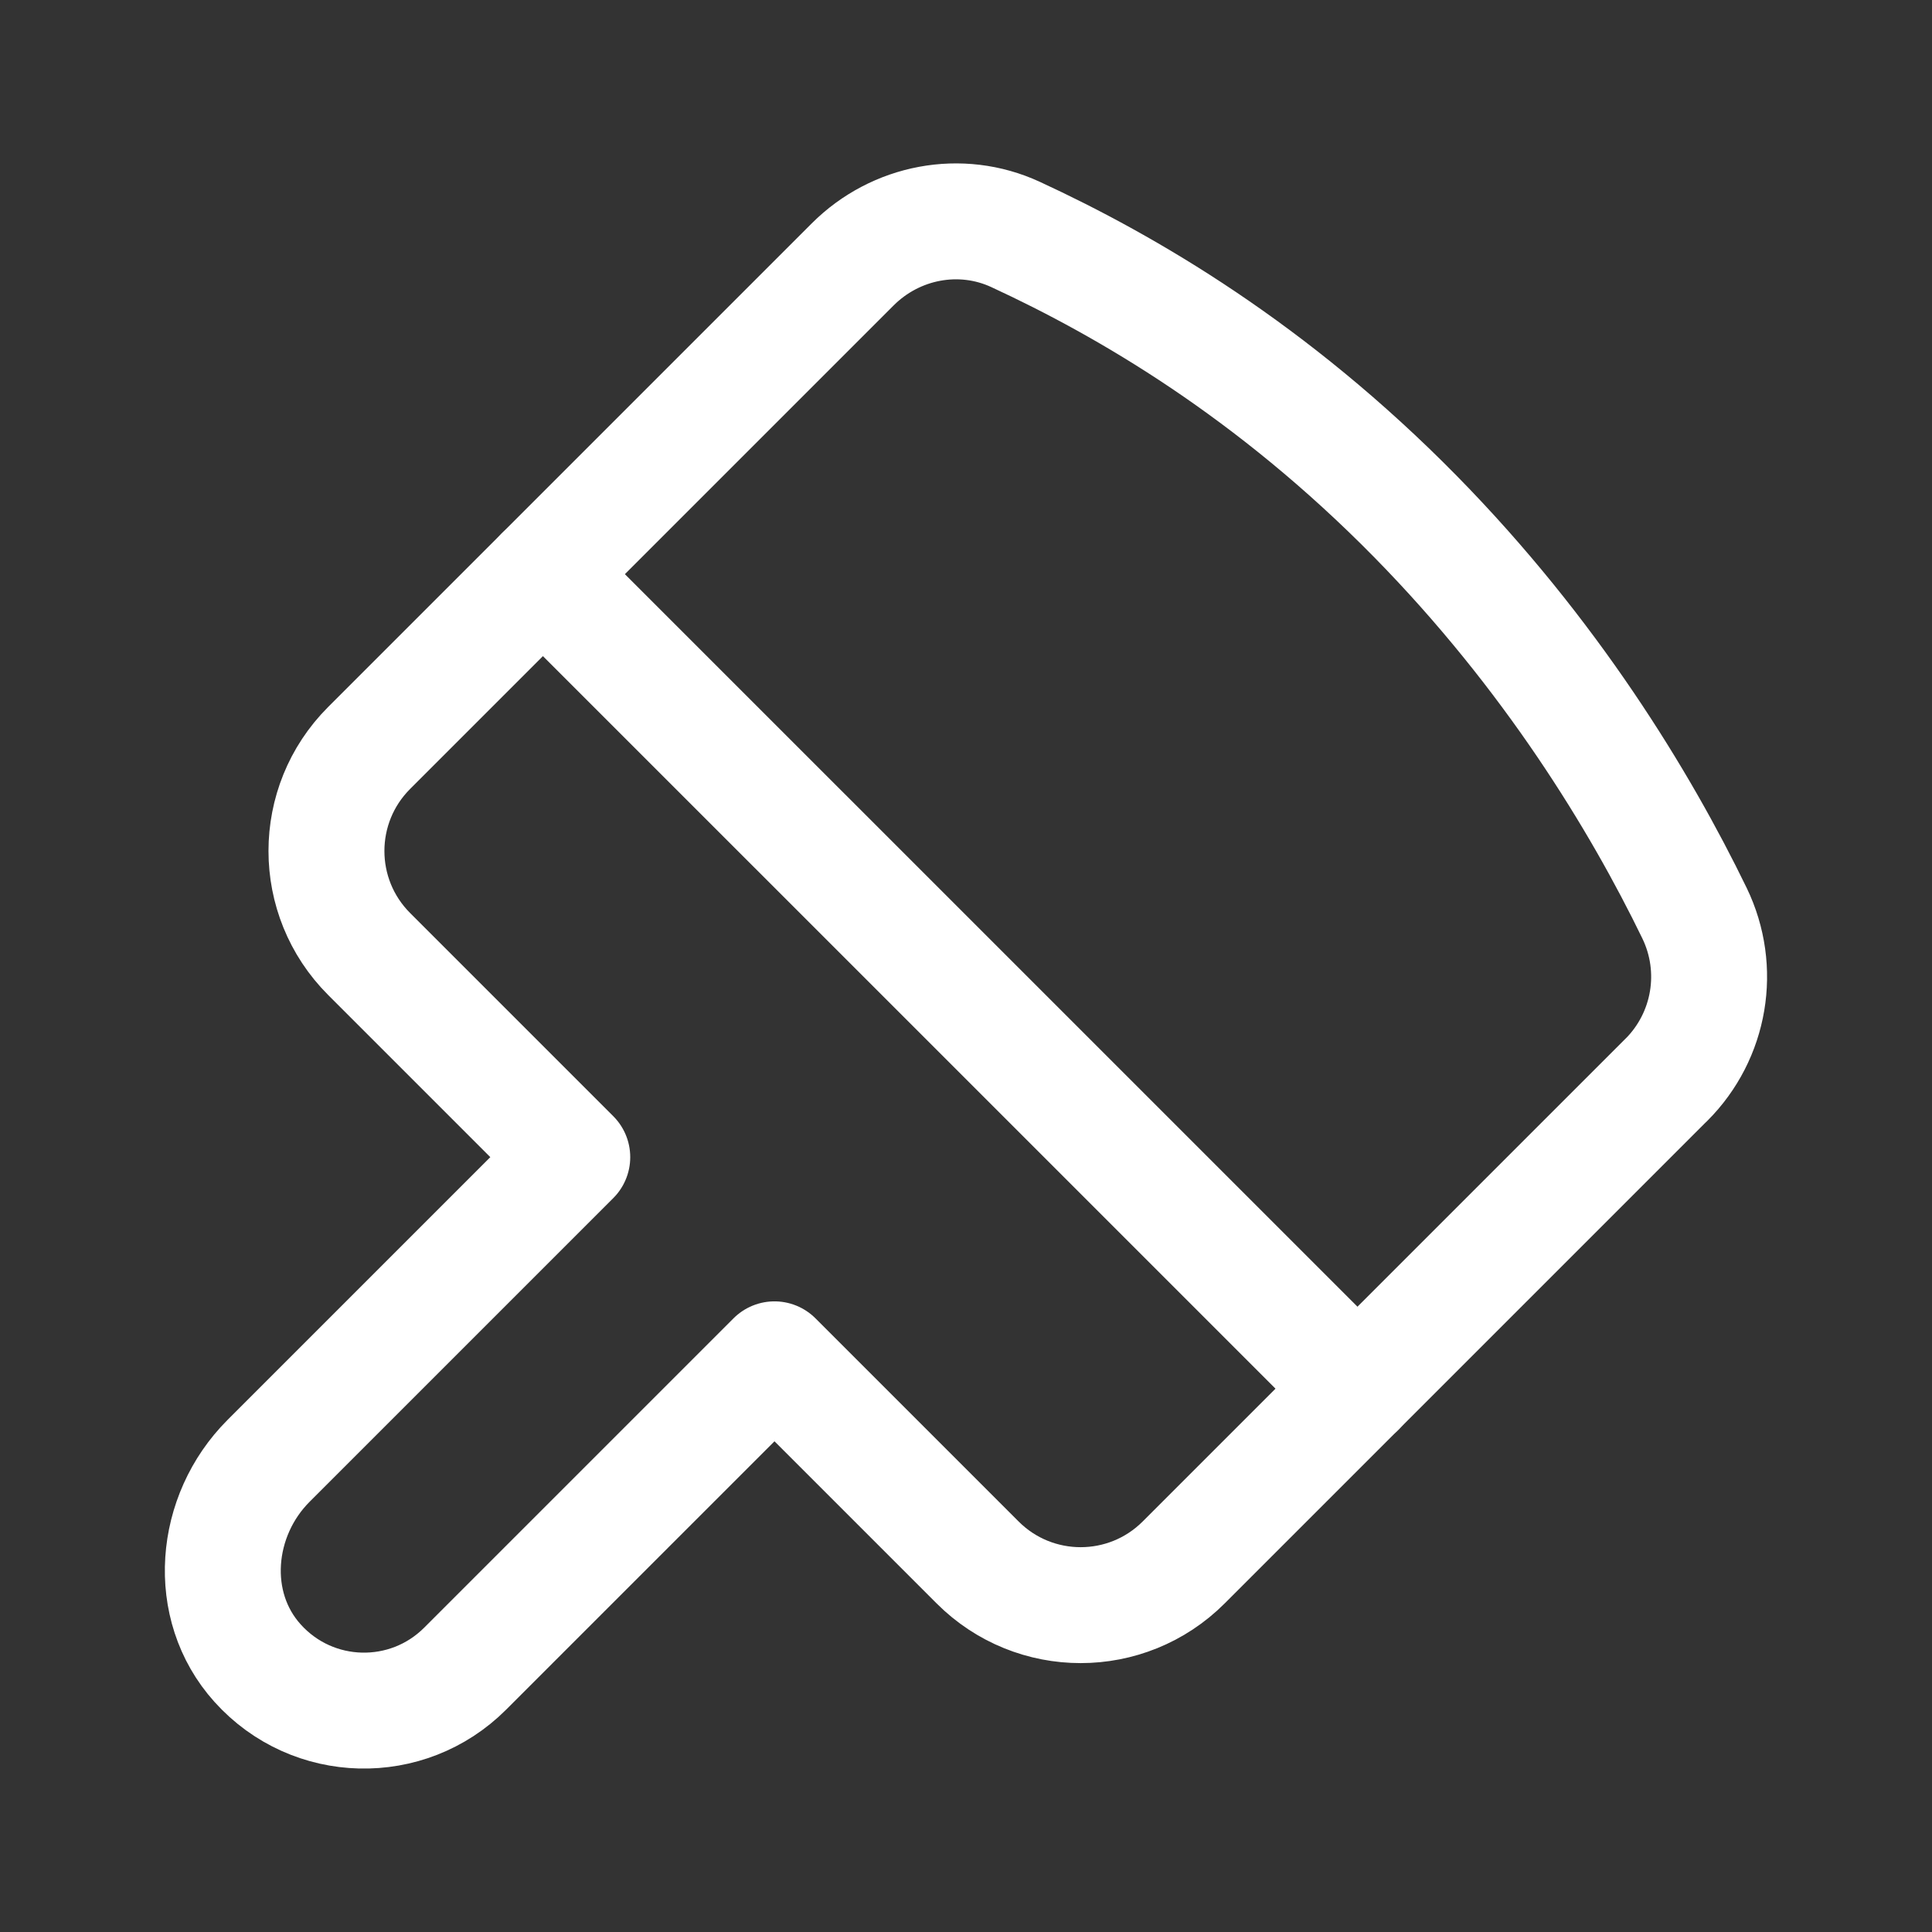 <!DOCTYPE svg PUBLIC "-//W3C//DTD SVG 1.1//EN" "http://www.w3.org/Graphics/SVG/1.1/DTD/svg11.dtd">
<!-- Uploaded to: SVG Repo, www.svgrepo.com, Transformed by: SVG Repo Mixer Tools -->
<svg width="64px" height="64px" viewBox="0 0 48 48" id="b" xmlns="http://www.w3.org/2000/svg" fill="#000000" stroke="#000000" stroke-width="2.88">
<rect x="0" y="0" width="48" height="48" fill="#333333" stroke="none"/>
<g id="SVGRepo_bgCarrier" stroke-width="0"/>
<g id="SVGRepo_tracerCarrier" stroke-linecap="round" stroke-linejoin="round"/>
<g id="SVGRepo_iconCarrier">
<defs>
<style>.c{fill:none;stroke:#ffffff;stroke-linecap:round;stroke-linejoin:round;}</style>
</defs>
<path class="c" d="m41.4,26.829c1.093-1.093,1.373-2.752.699-4.143-1.356-2.794-3.577-6.44-6.936-9.857-3.563-3.624-7.157-5.721-9.932-7.004-1.366-.632-2.98-.321-4.045.743l-12.015,12.015c-1.414,1.414-1.414,3.705,0,5.119l5.047,5.047-7.545,7.545c-1.36,1.36-1.561,3.598-.273,5.027,1.373,1.524,3.723,1.57,5.155.138l7.687-7.687,5.047,5.047c1.414,1.414,3.705,1.414,5.119,0l11.991-11.991Z"/>
<line class="c" x1="13.489" y1="14.265" x2="33.727" y2="34.502"/>
</g>
</svg>